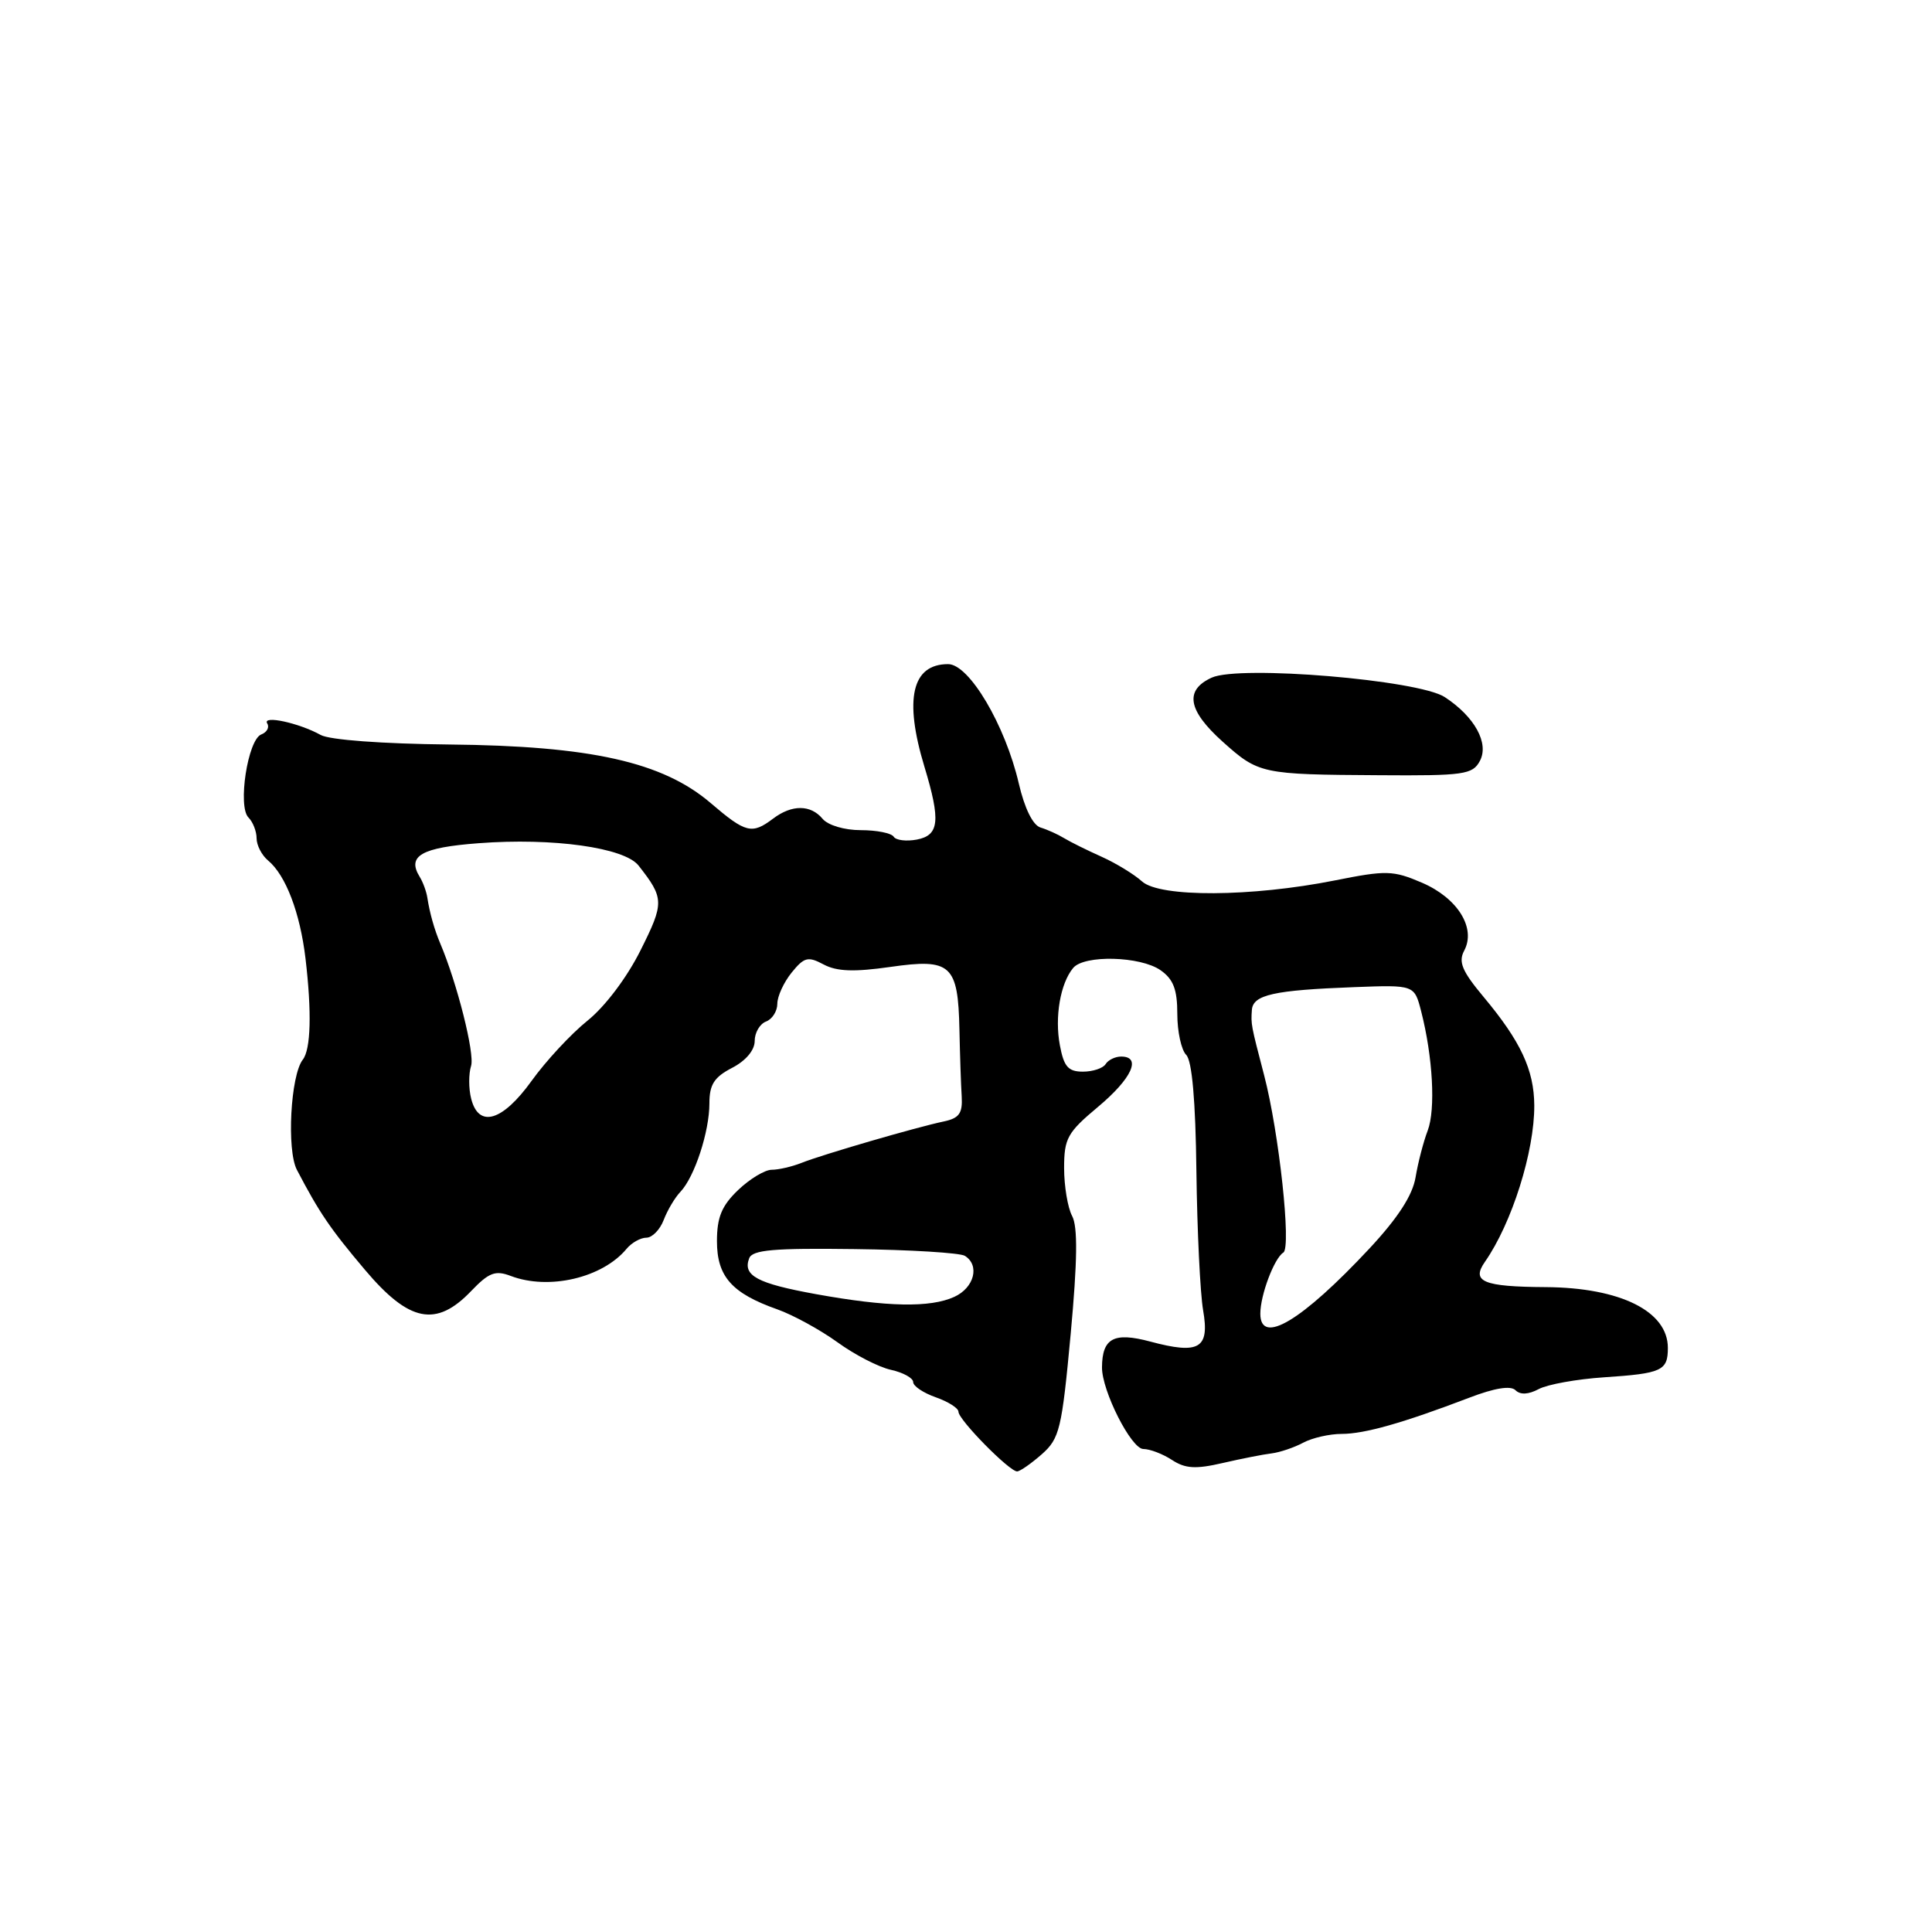 <?xml version="1.0" encoding="UTF-8" standalone="no"?>
<!DOCTYPE svg PUBLIC "-//W3C//DTD SVG 1.1//EN" "http://www.w3.org/Graphics/SVG/1.1/DTD/svg11.dtd" >
<svg xmlns="http://www.w3.org/2000/svg" xmlns:xlink="http://www.w3.org/1999/xlink" version="1.1" viewBox="0 0 256 256">
 <g >
 <path fill="currentColor"
d=" M 138.05 192.69 C 140.40 190.61 140.70 189.38 141.87 176.77 C 142.77 167.02 142.82 162.54 142.06 161.12 C 141.48 160.03 141.00 157.17 141.00 154.78 C 141.00 150.84 141.43 150.06 145.50 146.66 C 149.97 142.92 151.31 140.00 148.56 140.00 C 147.77 140.00 146.84 140.45 146.50 141.00 C 146.16 141.55 144.80 142.00 143.49 142.00 C 141.54 142.00 140.97 141.34 140.44 138.51 C 139.73 134.77 140.50 130.30 142.20 128.26 C 143.66 126.50 151.11 126.69 153.78 128.56 C 155.48 129.75 156.00 131.11 156.00 134.36 C 156.00 136.69 156.53 139.13 157.18 139.78 C 157.95 140.55 158.42 145.83 158.53 155.23 C 158.63 163.08 159.03 171.35 159.42 173.62 C 160.30 178.69 158.92 179.51 152.40 177.76 C 147.60 176.48 146.05 177.30 146.02 181.17 C 145.99 184.28 149.90 192.00 151.50 192.00 C 152.36 192.00 154.07 192.65 155.29 193.45 C 157.05 194.60 158.42 194.69 162.00 193.86 C 164.47 193.29 167.40 192.71 168.51 192.58 C 169.61 192.44 171.50 191.80 172.69 191.16 C 173.89 190.52 176.18 190.00 177.78 190.00 C 180.81 190.00 185.92 188.55 194.67 185.21 C 198.03 183.92 200.17 183.57 200.81 184.21 C 201.44 184.84 202.52 184.79 203.89 184.06 C 205.05 183.44 208.94 182.74 212.54 182.50 C 220.22 181.99 221.00 181.63 221.00 178.60 C 221.00 173.75 214.71 170.62 204.83 170.55 C 196.53 170.50 194.92 169.83 196.76 167.20 C 200.34 162.07 203.33 152.57 203.30 146.47 C 203.27 141.77 201.51 137.99 196.57 132.08 C 193.73 128.68 193.22 127.46 194.01 125.97 C 195.62 122.97 193.14 118.99 188.41 116.96 C 184.58 115.32 183.69 115.30 176.88 116.66 C 165.82 118.86 153.69 118.93 151.32 116.79 C 150.28 115.85 147.87 114.38 145.96 113.52 C 144.06 112.67 141.82 111.56 141.00 111.06 C 140.18 110.56 138.77 109.92 137.87 109.65 C 136.86 109.34 135.76 107.11 135.00 103.83 C 133.20 96.07 128.42 88.00 125.63 88.00 C 120.83 88.00 119.77 92.62 122.49 101.59 C 124.66 108.76 124.46 110.68 121.48 111.25 C 120.09 111.51 118.71 111.34 118.42 110.87 C 118.12 110.39 116.16 110.00 114.06 110.00 C 111.89 110.00 109.71 109.35 109.00 108.50 C 107.42 106.60 104.93 106.59 102.44 108.47 C 99.63 110.59 98.82 110.39 94.17 106.41 C 87.81 100.97 78.28 98.83 59.50 98.65 C 50.65 98.56 43.68 98.04 42.50 97.39 C 39.63 95.79 34.71 94.73 35.41 95.86 C 35.73 96.37 35.37 97.03 34.62 97.32 C 32.83 98.00 31.47 106.87 32.92 108.32 C 33.51 108.91 34.00 110.15 34.00 111.08 C 34.00 112.00 34.68 113.32 35.52 114.02 C 37.86 115.96 39.76 120.94 40.48 127.00 C 41.32 134.11 41.19 139.05 40.12 140.41 C 38.50 142.49 37.97 152.39 39.34 155.01 C 42.32 160.70 43.73 162.78 48.35 168.25 C 54.21 175.20 57.79 175.92 62.43 171.07 C 64.79 168.61 65.63 168.29 67.68 169.07 C 72.73 170.99 79.82 169.33 83.02 165.48 C 83.69 164.67 84.88 164.00 85.65 164.00 C 86.42 164.00 87.45 162.94 87.94 161.66 C 88.43 160.37 89.43 158.68 90.17 157.91 C 92.04 155.93 94.00 149.95 94.00 146.20 C 94.00 143.71 94.63 142.73 97.00 141.50 C 98.82 140.56 100.00 139.16 100.00 137.94 C 100.00 136.84 100.67 135.68 101.50 135.36 C 102.33 135.05 103.00 133.98 103.00 133.00 C 103.00 132.02 103.85 130.17 104.89 128.88 C 106.56 126.82 107.06 126.69 109.14 127.80 C 110.89 128.73 113.18 128.81 118.00 128.12 C 126.02 126.97 126.95 127.81 127.13 136.44 C 127.20 139.77 127.33 143.75 127.43 145.28 C 127.56 147.52 127.10 148.17 125.05 148.60 C 121.46 149.35 108.95 152.99 106.20 154.09 C 104.94 154.59 103.16 155.00 102.26 155.00 C 101.35 155.00 99.35 156.21 97.80 157.69 C 95.63 159.77 95.00 161.29 95.00 164.46 C 95.00 169.15 96.97 171.37 103.01 173.50 C 105.09 174.24 108.67 176.20 110.96 177.85 C 113.24 179.51 116.44 181.16 118.06 181.51 C 119.68 181.87 121.00 182.60 121.00 183.13 C 121.00 183.67 122.35 184.57 124.00 185.15 C 125.65 185.73 127.00 186.59 127.00 187.06 C 127.00 188.13 133.78 195.01 134.78 194.97 C 135.18 194.95 136.65 193.92 138.05 192.69 Z  M 196.09 100.83 C 197.34 98.49 195.41 94.97 191.44 92.37 C 187.96 90.09 164.25 88.11 160.56 89.79 C 156.93 91.45 157.38 94.12 162.00 98.27 C 166.78 102.55 167.12 102.63 182.77 102.72 C 193.99 102.80 195.13 102.63 196.09 100.83 Z  M 167.00 174.07 C 167.00 171.60 168.84 166.72 170.05 165.97 C 171.13 165.30 169.48 150.05 167.51 142.50 C 165.75 135.77 165.75 135.74 165.88 133.83 C 166.02 131.81 168.80 131.20 179.46 130.80 C 187.41 130.50 187.41 130.50 188.31 134.00 C 189.86 140.04 190.24 147.00 189.18 149.80 C 188.61 151.29 187.89 154.07 187.57 156.00 C 187.17 158.39 185.23 161.38 181.48 165.41 C 172.49 175.04 167.00 178.32 167.00 174.07 Z  M 108.12 171.48 C 100.34 170.07 98.39 169.03 99.27 166.73 C 99.70 165.61 102.52 165.37 113.24 165.51 C 120.63 165.60 127.20 166.01 127.84 166.40 C 129.86 167.65 129.10 170.63 126.45 171.84 C 123.25 173.30 117.55 173.19 108.12 171.48 Z  M 62.43 145.57 C 62.09 144.24 62.09 142.29 62.42 141.24 C 62.93 139.64 60.57 130.27 58.33 125.00 C 57.55 123.15 56.94 120.98 56.63 118.98 C 56.51 118.15 56.05 116.89 55.61 116.18 C 53.90 113.41 55.83 112.30 63.42 111.73 C 73.27 110.98 82.74 112.31 84.61 114.69 C 88.02 119.03 88.03 119.62 84.88 125.91 C 83.09 129.51 80.17 133.38 77.85 135.24 C 75.66 137.00 72.33 140.59 70.44 143.22 C 66.58 148.59 63.42 149.52 62.43 145.57 Z "/>
</g>
</svg>